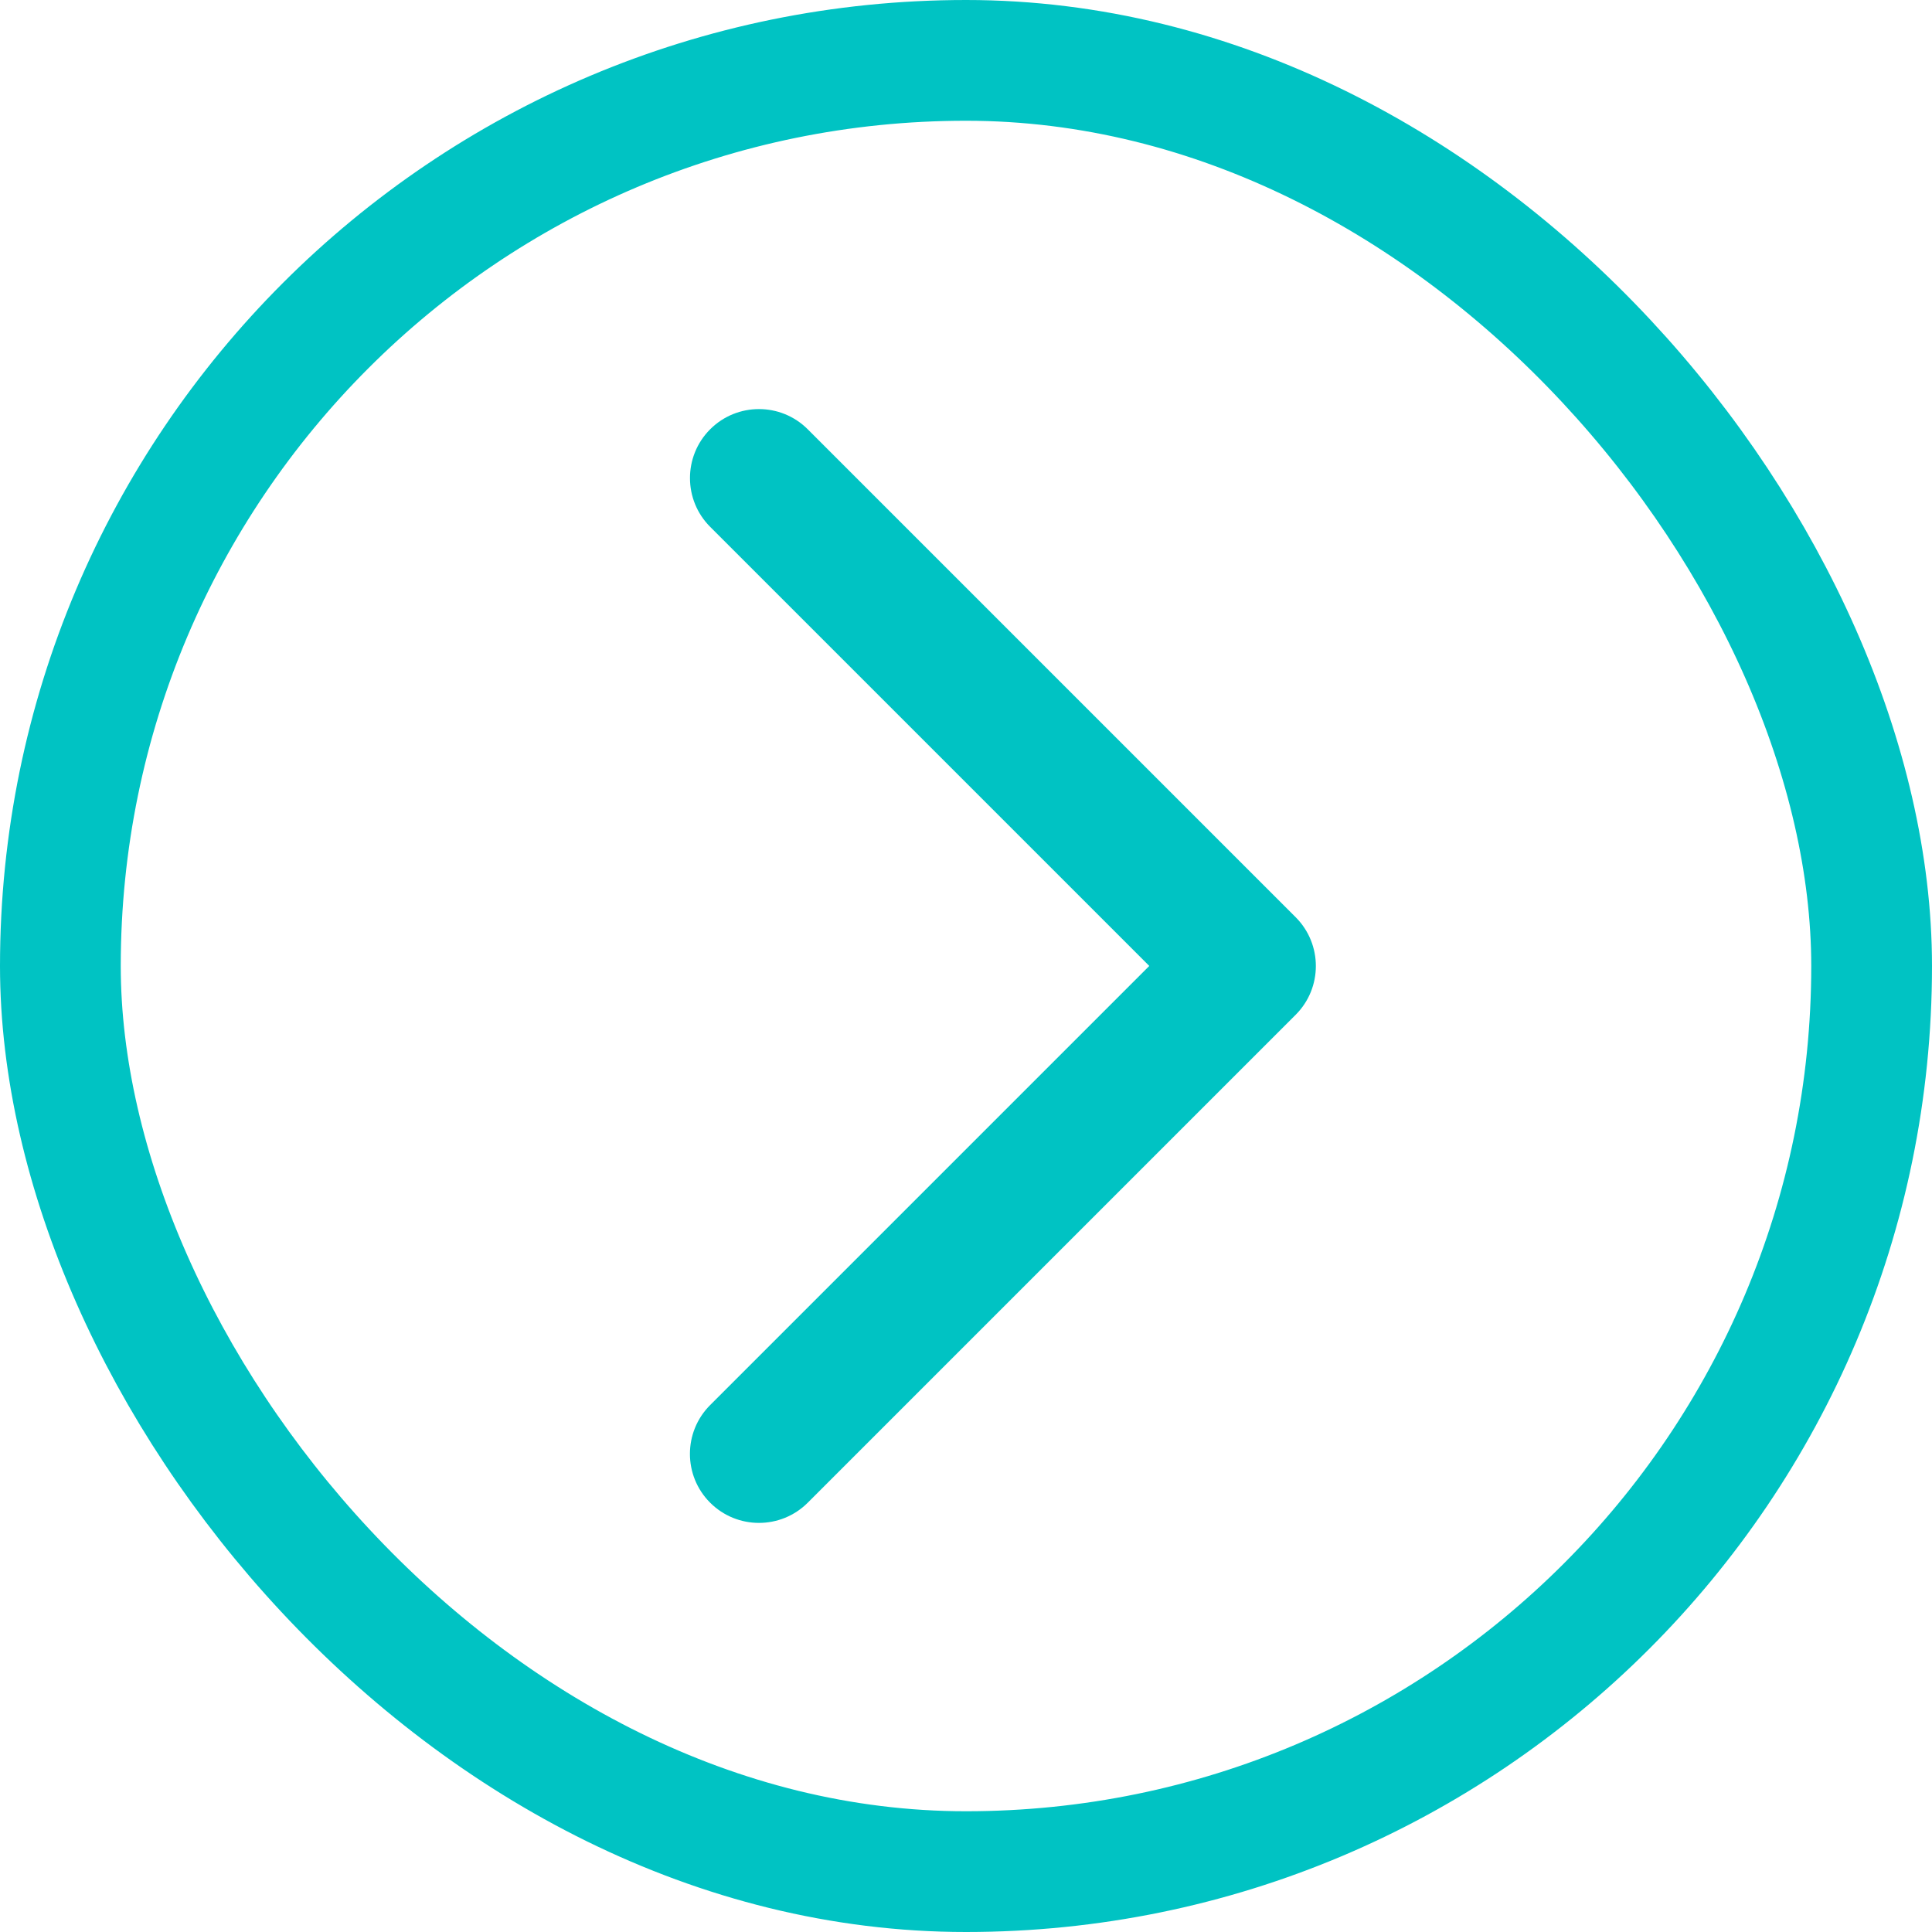 <svg width="24px" height="24px" viewBox="0 0 24 24" version="1.1" xmlns="http://www.w3.org/2000/svg" xmlns:xlink="http://www.w3.org/1999/xlink">
    <defs>
        <path d="M4.286,11.143 L12,11.143 C12.473,11.143 12.857,11.527 12.857,12 C12.857,12.473 12.473,12.857 12,12.857 L3.429,12.857 C2.955,12.857 2.571,12.473 2.571,12 L2.571,3.429 C2.571,2.955 2.955,2.571 3.429,2.571 C3.902,2.571 4.286,2.955 4.286,3.429 L4.286,11.143 Z" id="path-1"></path>
    </defs>
    <g id="Web-SP用" stroke="none" stroke-width="1" fill="none" fill-rule="evenodd">
        <g id="[new-web-GE-1]TOP(マイページmypage)--" transform="translate(-344, -655)">
            <g id="Buttons/Small/＋" transform="translate(344, 655)">
                <g id="Large-Button" stroke="#00C3C3" stroke-width="1.5">
                    <rect id="Rectangle" x="0.75" y="0.75" width="22.5" height="22.5" rx="11.25"></rect>
                </g>
                <g id="Rectangle-10" transform="translate(1.714, 4.286)">
                    <mask id="mask-2" fill="white">
                        <use xlink:href="#path-1"></use>
                    </mask>
                    <use id="Combined-Shape" fill="#00C3C3" transform="translate(7.714, 7.714) rotate(-135) translate(-7.714, -7.714) " xlink:href="#path-1"></use>
                </g>
            </g>
        </g>
    </g>
</svg>